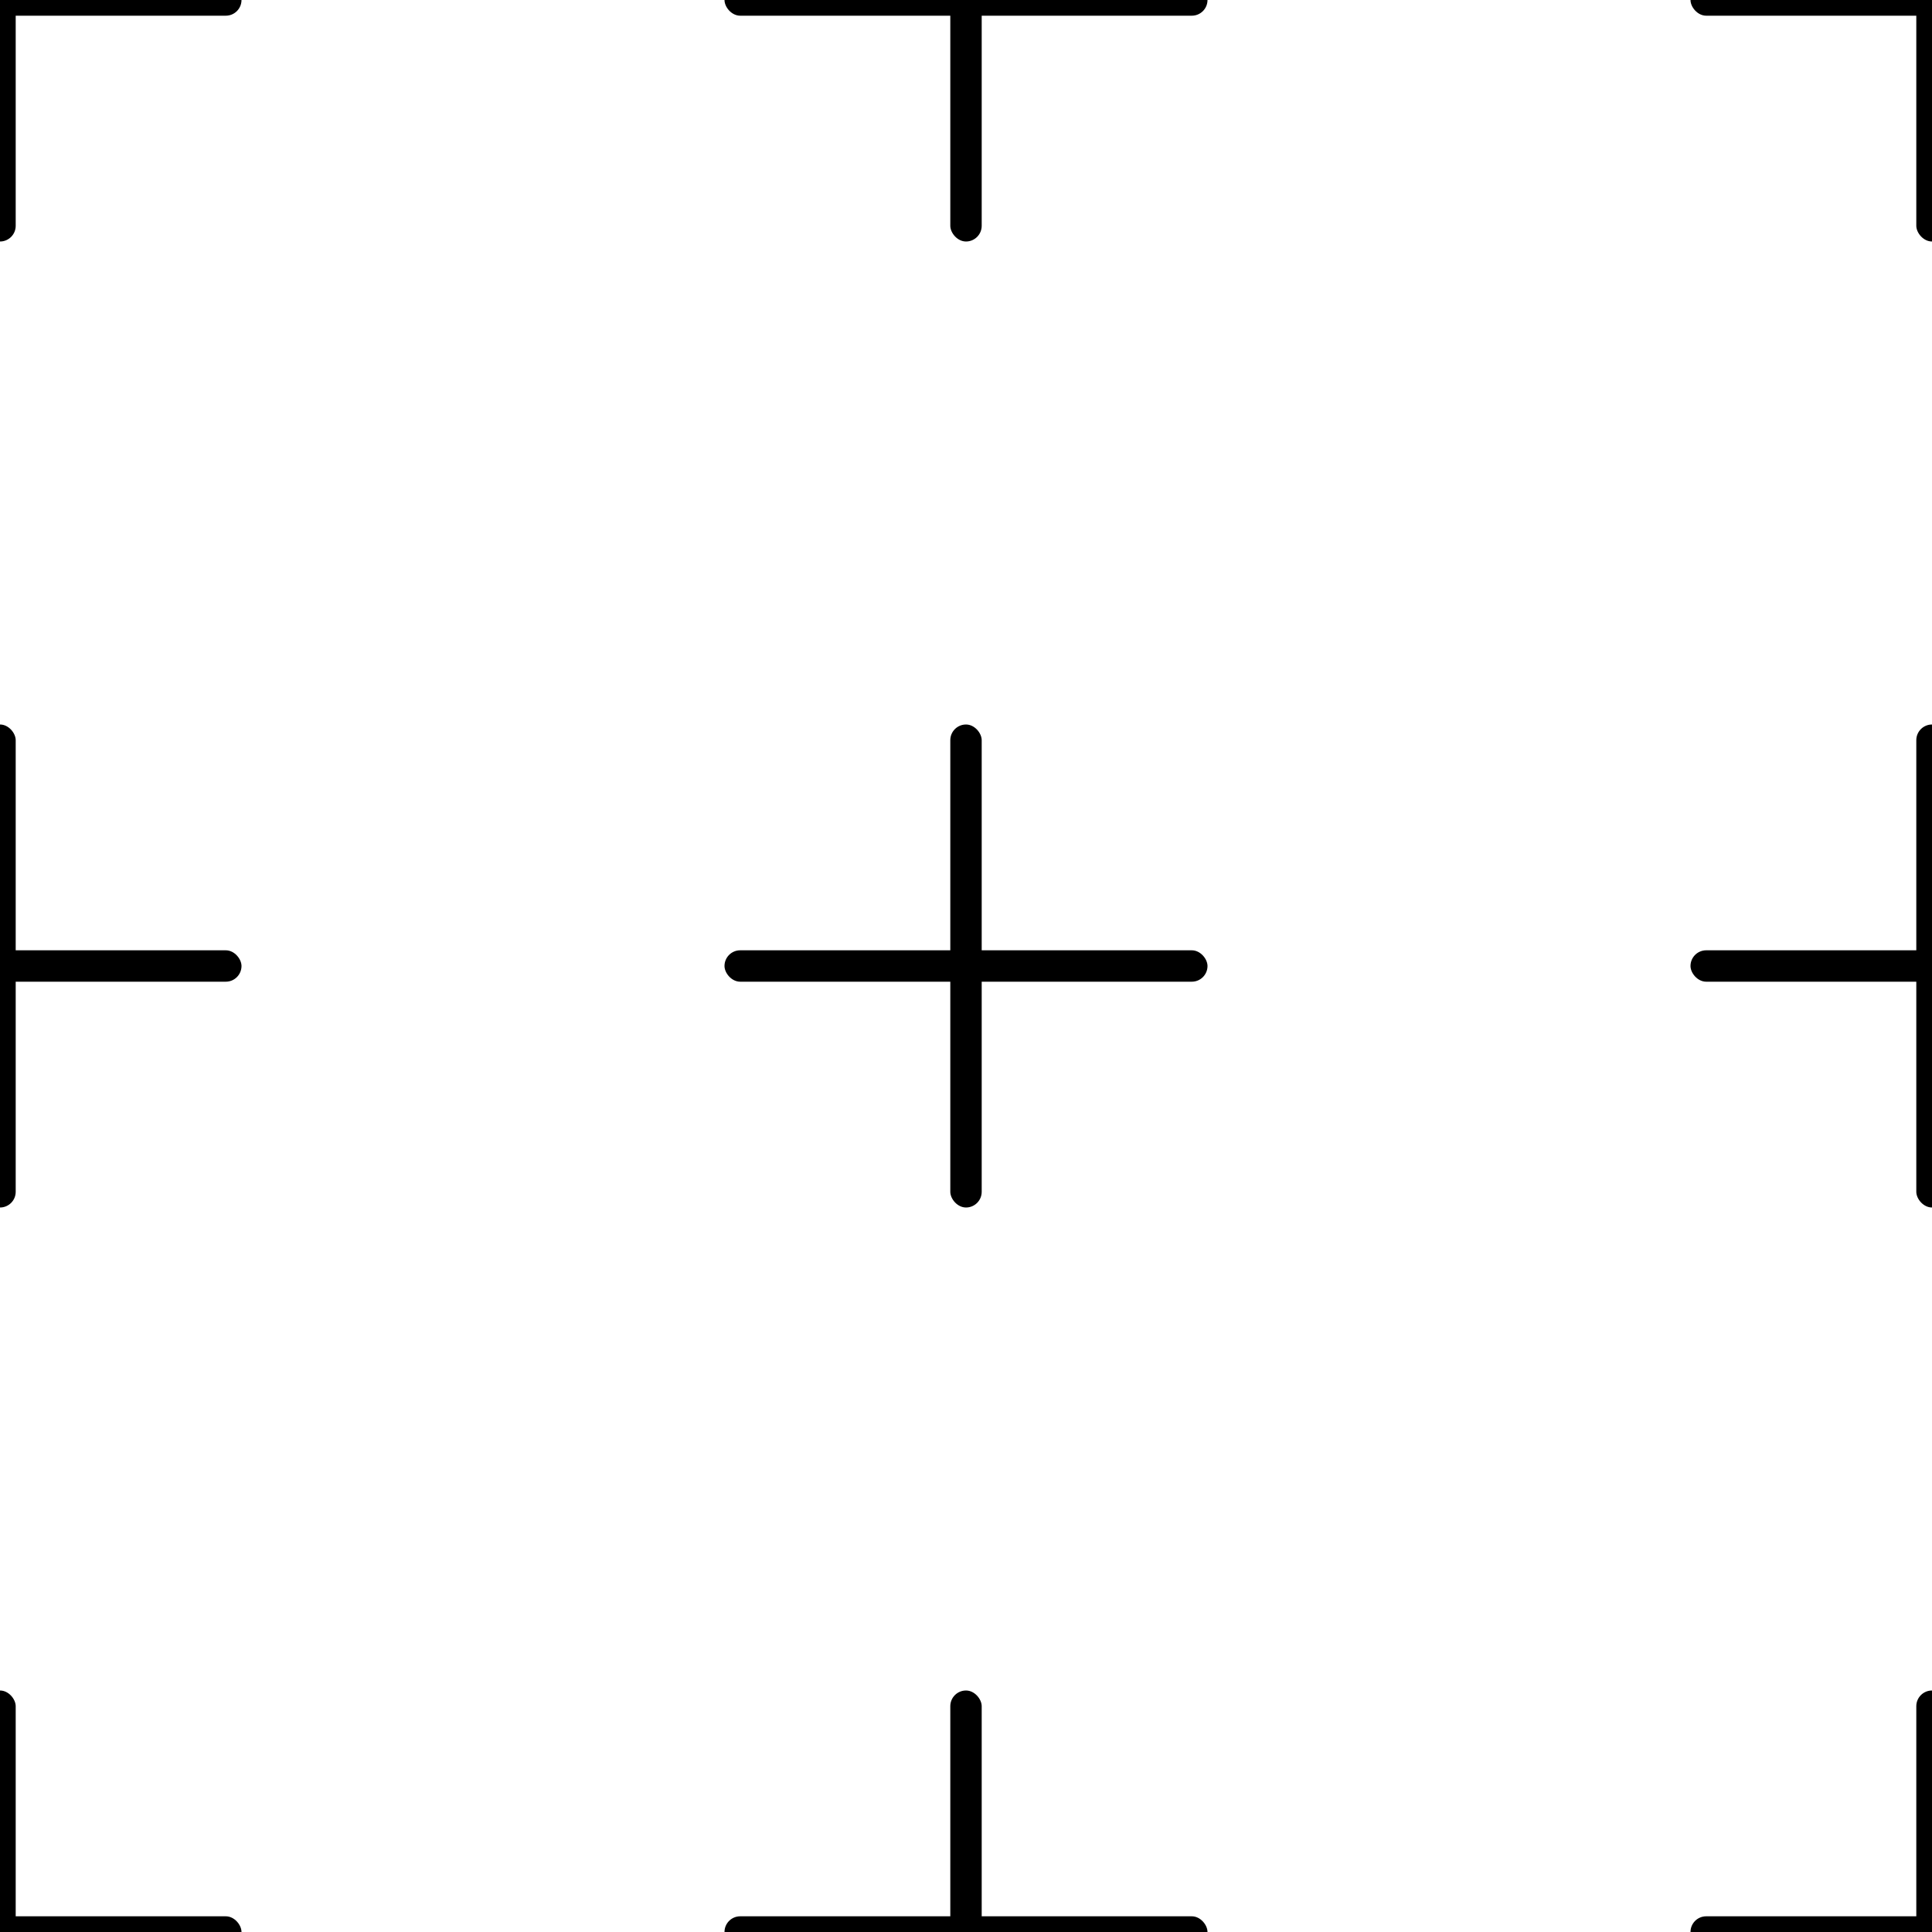 <svg xmlns="http://www.w3.org/2000/svg" version="1.1" xmlns:xlink="http://www.w3.org/1999/xlink" xmlns:svgjs="http://svgjs.dev/svgjs" viewBox="0 0 800 800" width="800" height="800"><g stroke-width="5.25" stroke="hsla(129, 0%, 100%, 1)" fill="none"><rect width="200" height="13" x="-100" y="-6.5" stroke="none" fill="hsla(129, 0%, 100%, 1)" rx="6.5"></rect><rect width="13" height="200" x="-6.5" y="-100" stroke="none" fill="hsla(129, 0%, 100%, 1)" rx="6.5"></rect><rect width="200" height="13" x="300" y="-6.5" stroke="none" fill="hsla(129, 0%, 100%, 1)" rx="6.5"></rect><rect width="13" height="200" x="393.5" y="-100" stroke="none" fill="hsla(129, 0%, 100%, 1)" rx="6.5"></rect><rect width="200" height="13" x="700" y="-6.5" stroke="none" fill="hsla(129, 0%, 100%, 1)" rx="6.5"></rect><rect width="13" height="200" x="793.5" y="-100" stroke="none" fill="hsla(129, 0%, 100%, 1)" rx="6.5"></rect><rect width="200" height="13" x="-100" y="393.5" stroke="none" fill="hsla(129, 0%, 100%, 1)" rx="6.5"></rect><rect width="13" height="200" x="-6.5" y="300" stroke="none" fill="hsla(129, 0%, 100%, 1)" rx="6.5"></rect><rect width="200" height="13" x="300" y="393.5" stroke="none" fill="hsla(129, 0%, 100%, 1)" rx="6.5"></rect><rect width="13" height="200" x="393.5" y="300" stroke="none" fill="hsla(129, 0%, 100%, 1)" rx="6.5"></rect><rect width="200" height="13" x="700" y="393.5" stroke="none" fill="hsla(129, 0%, 100%, 1)" rx="6.5"></rect><rect width="13" height="200" x="793.5" y="300" stroke="none" fill="hsla(129, 0%, 100%, 1)" rx="6.5"></rect><rect width="200" height="13" x="-100" y="793.5" stroke="none" fill="hsla(129, 0%, 100%, 1)" rx="6.5"></rect><rect width="13" height="200" x="-6.5" y="700" stroke="none" fill="hsla(129, 0%, 100%, 1)" rx="6.5"></rect><rect width="200" height="13" x="300" y="793.5" stroke="none" fill="hsla(129, 0%, 100%, 1)" rx="6.5"></rect><rect width="13" height="200" x="393.5" y="700" stroke="none" fill="hsla(129, 0%, 100%, 1)" rx="6.5"></rect><rect width="200" height="13" x="700" y="793.5" stroke="none" fill="hsla(129, 0%, 100%, 1)" rx="6.5"></rect><rect width="13" height="200" x="793.5" y="700" stroke="none" fill="hsla(129, 0%, 100%, 1)" rx="6.5"></rect></g></svg>
